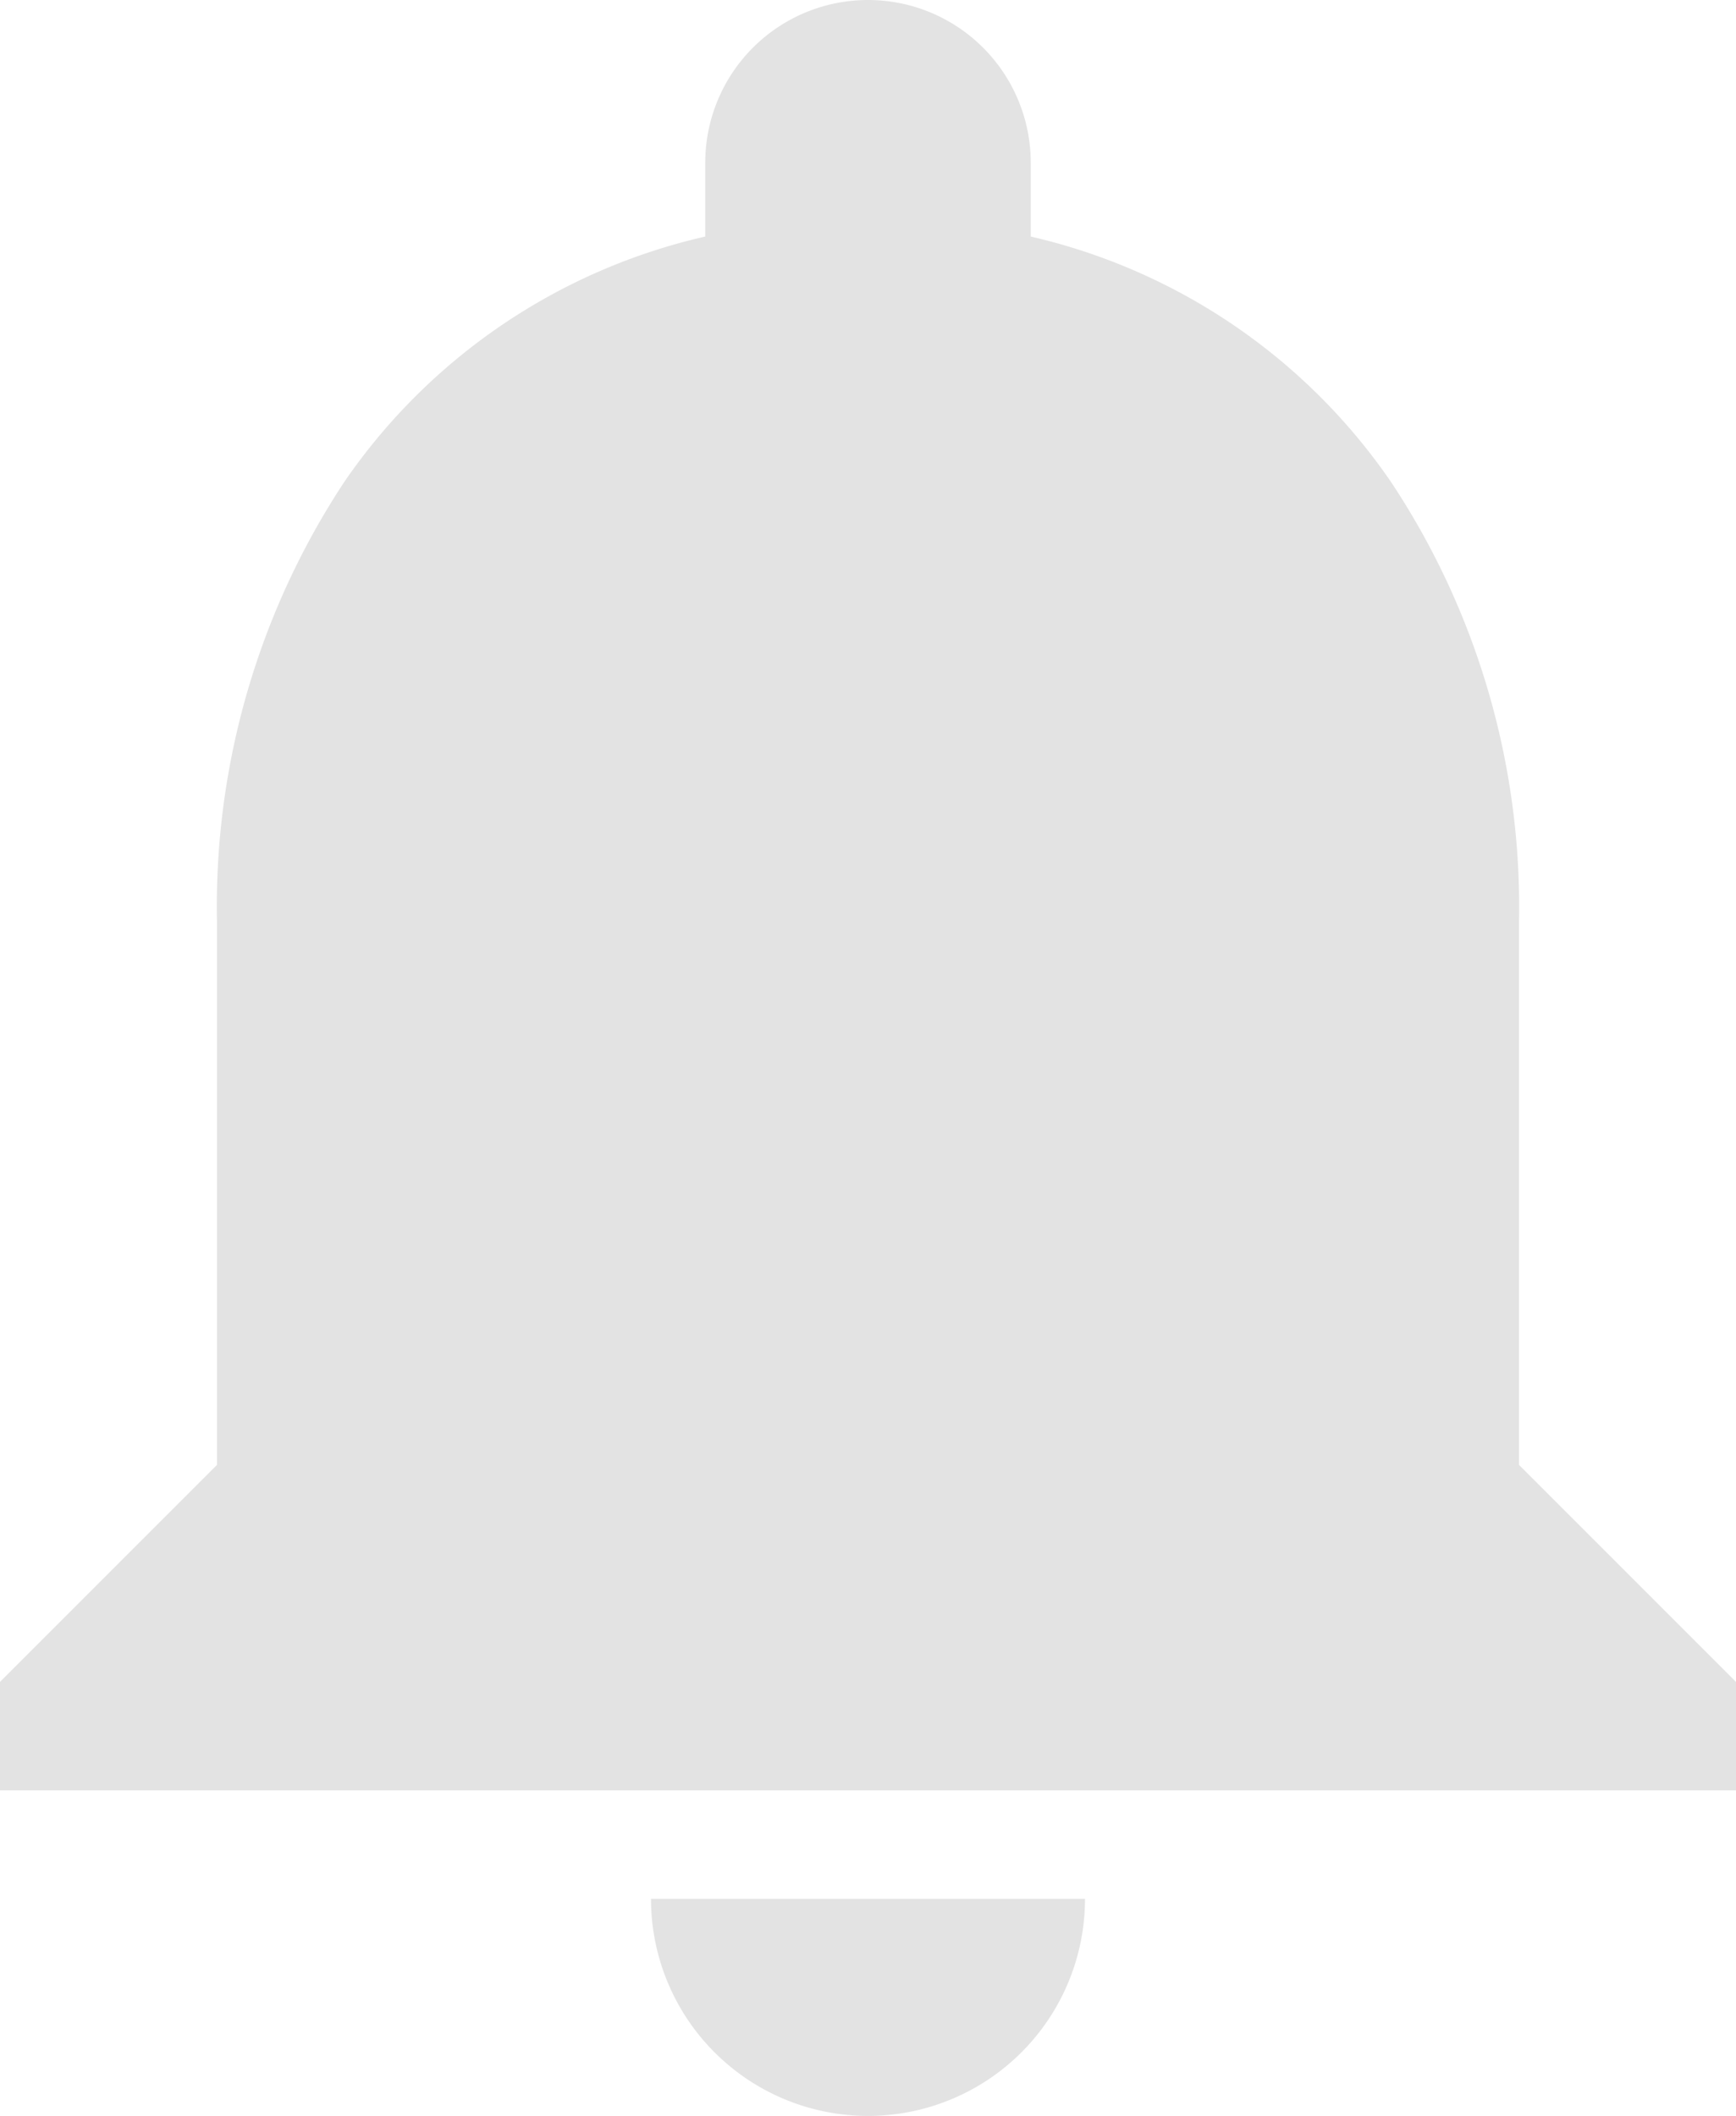 <svg xmlns="http://www.w3.org/2000/svg" width="16" height="19.5" viewBox="0 0 16 19.5">
  <path id="Notificación" d="M8,19.5a2,2,0,0,1-2-2h4A2,2,0,0,1,8,19.5Zm8-3H0v-1l2-2v-5A7.1,7.1,0,0,1,3.174,4.44,5.522,5.522,0,0,1,6.5,2.18V1.5a1.5,1.5,0,0,1,3,0v.68a5.529,5.529,0,0,1,3.322,2.264A7.085,7.085,0,0,1,14,8.5v5l2,2v1Z" fill="#e3e3e3"/>
</svg>
